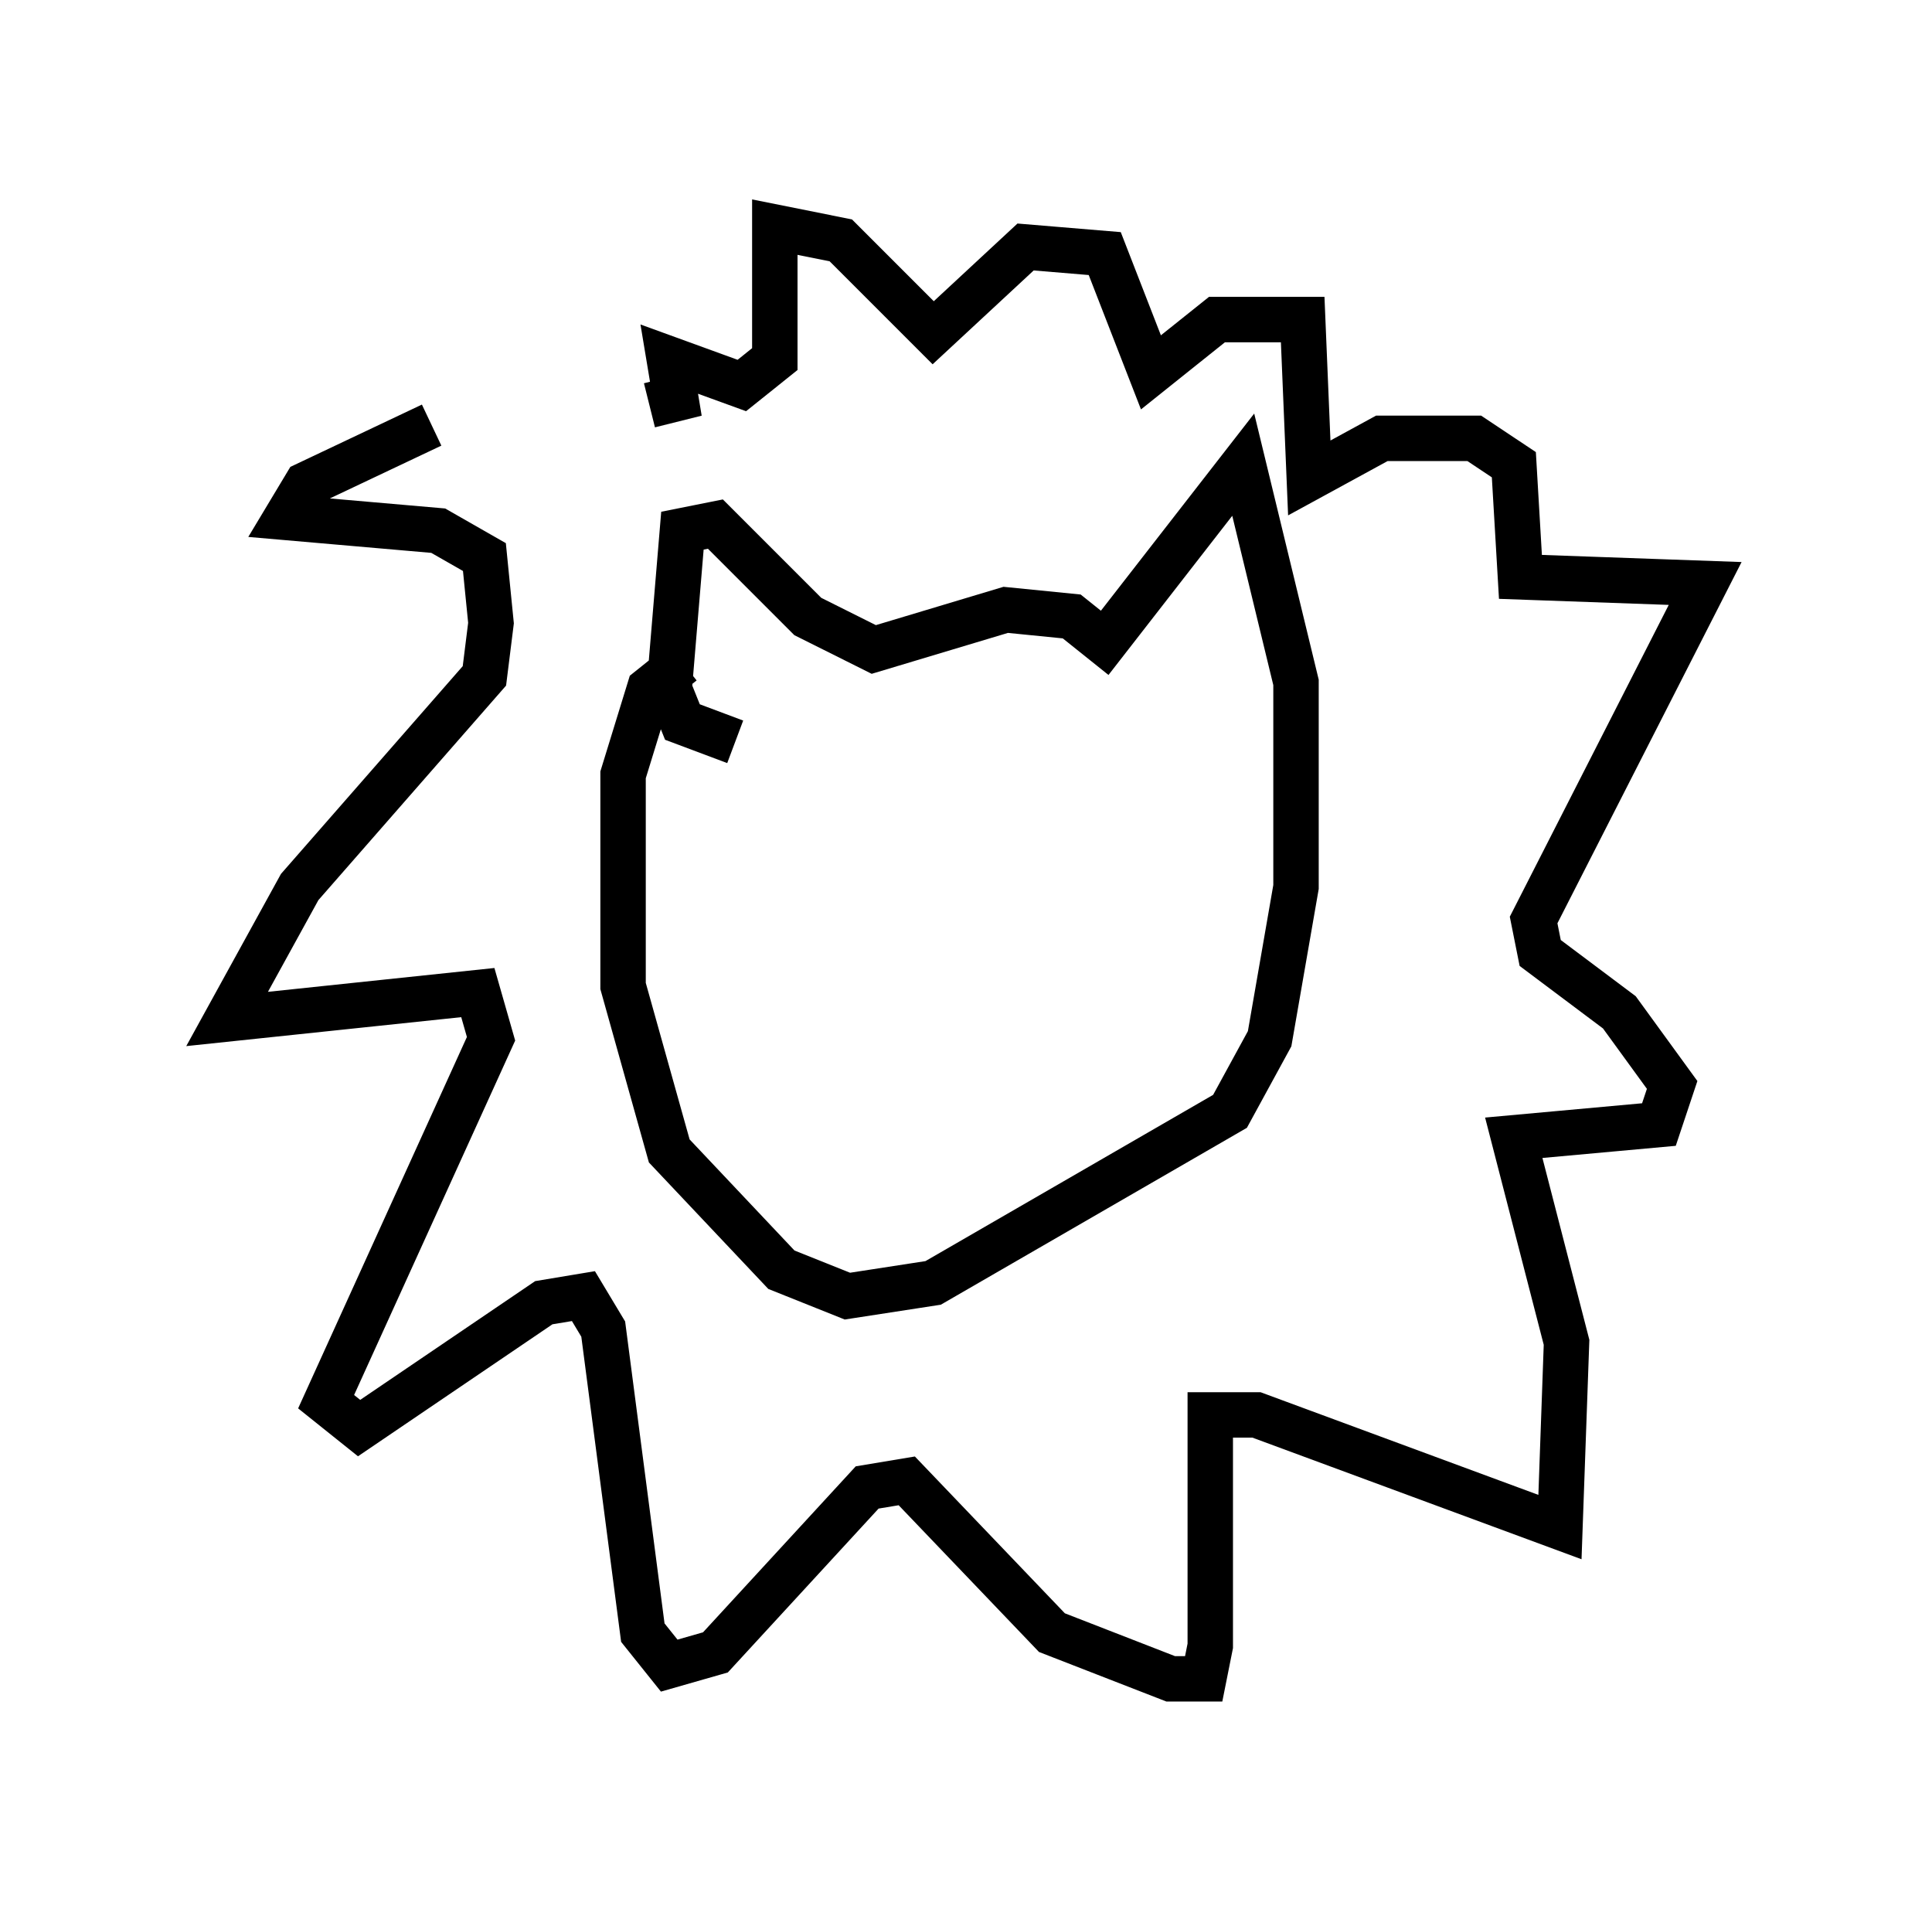 <?xml version="1.0" encoding="utf-8" ?>
<svg baseProfile="full" height="41.955" version="1.1" width="42.536" xmlns="http://www.w3.org/2000/svg" xmlns:ev="http://www.w3.org/2001/xml-events" xmlns:xlink="http://www.w3.org/1999/xlink"><defs /><rect fill="white" height="41.955" width="42.536" x="0" y="0" /><path d="M15.168, 8.922 m-5.665, 0.436 l-2.76, 1.307 -0.436, 0.726 l3.341, 0.291 1.017, 0.581 l0.145, 1.453 -0.145, 1.162 l-4.067, 4.648 -1.598, 2.905 l5.52, -0.581 0.291, 1.017 l-3.631, 7.989 0.726, 0.581 l4.067, -2.76 0.872, -0.145 l0.436, 0.726 0.872, 6.682 l0.581, 0.726 1.017, -0.291 l3.341, -3.631 0.872, -0.145 l3.196, 3.341 2.615, 1.017 l0.726, 0.0 0.145, -0.726 l0.0, -5.084 1.017, 0.0 l6.682, 2.469 0.145, -4.067 l-1.162, -4.503 3.196, -0.291 l0.291, -0.872 -1.162, -1.598 l-1.743, -1.307 -0.145, -0.726 l3.777, -7.408 -4.067, -0.145 l-0.145, -2.469 -0.872, -0.581 l-2.034, 0.0 -1.598, 0.872 l-0.145, -3.486 -1.888, 0.0 l-1.453, 1.162 -1.017, -2.615 l-1.743, -0.145 -2.034, 1.888 l-2.034, -2.034 -1.453, -0.291 l0.0, 2.905 -0.726, 0.581 l-1.598, -0.581 0.145, 0.872 l-0.581, 0.145 m1.888, 7.408 l-1.162, -0.436 -0.291, -0.726 l0.291, -3.486 0.726, -0.145 l2.034, 2.034 1.453, 0.726 l2.905, -0.872 1.453, 0.145 l0.726, 0.581 3.05, -3.922 l1.162, 4.793 0.0, 4.503 l-0.581, 3.341 -0.872, 1.598 l-6.536, 3.777 -1.888, 0.291 l-1.453, -0.581 -2.469, -2.615 l-1.017, -3.631 0.0, -4.648 l0.581, -1.888 0.726, -0.581 m6.391, 4.648 l0.0, 0.0 " fill="none" stroke="black" stroke-width="1" /></svg>